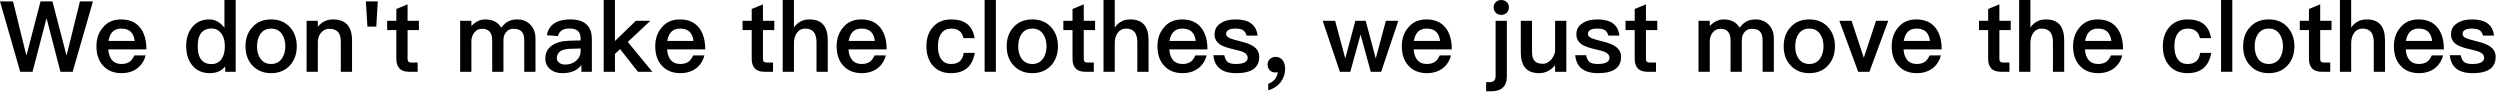 <svg width="355" height="13" viewBox="0 0 355 13" fill="none" xmlns="http://www.w3.org/2000/svg">
<path d="M0 0.196H1.848L3.724 7.798H3.78L5.754 0.196H7.448L9.422 7.798H9.478L11.354 0.196H13.202L10.318 10.192H8.582L6.636 2.674H6.58L4.62 10.192H2.87L0 0.196Z" fill="black"/>
<path d="M17.194 2.758C18.384 2.758 19.294 3.15 19.924 3.962C20.498 4.69 20.792 5.712 20.792 7.014H15.374C15.43 7.686 15.612 8.204 15.92 8.554C16.228 8.904 16.676 9.086 17.25 9.086C17.74 9.086 18.132 8.974 18.44 8.75C18.678 8.568 18.888 8.274 19.084 7.868H20.68C20.512 8.54 20.176 9.114 19.672 9.562C19.028 10.108 18.23 10.388 17.264 10.388C16.186 10.388 15.332 10.052 14.702 9.394C14.03 8.708 13.694 7.77 13.694 6.566C13.694 5.488 14.002 4.592 14.646 3.864C15.262 3.122 16.116 2.758 17.194 2.758ZM17.236 4.06C16.704 4.06 16.298 4.2 15.99 4.508C15.696 4.802 15.5 5.236 15.402 5.81H19.126C18.986 4.634 18.356 4.06 17.236 4.06Z" fill="black"/>
<path d="M31.871 0H33.467V10.192H31.983V9.422C31.479 10.066 30.751 10.388 29.799 10.388C28.721 10.388 27.881 10.01 27.279 9.254C26.719 8.554 26.439 7.644 26.439 6.538C26.439 5.474 26.705 4.592 27.265 3.892C27.853 3.136 28.679 2.758 29.715 2.758C30.555 2.758 31.269 3.15 31.871 3.948V0ZM30.093 4.046C29.365 4.046 28.847 4.284 28.511 4.76C28.217 5.166 28.077 5.754 28.077 6.538C28.077 7.322 28.203 7.924 28.483 8.344C28.805 8.848 29.323 9.1 30.037 9.1C30.653 9.1 31.143 8.848 31.479 8.358C31.773 7.91 31.927 7.322 31.927 6.622V6.51C31.927 5.74 31.731 5.124 31.367 4.676C31.031 4.256 30.597 4.046 30.093 4.046Z" fill="black"/>
<path d="M38.501 2.758C39.593 2.758 40.475 3.108 41.147 3.836C41.805 4.55 42.141 5.46 42.141 6.58C42.141 7.686 41.805 8.596 41.161 9.296C40.489 10.024 39.593 10.388 38.501 10.388C37.395 10.388 36.513 10.024 35.841 9.296C35.183 8.596 34.861 7.686 34.861 6.58C34.861 5.46 35.183 4.55 35.855 3.836C36.513 3.108 37.395 2.758 38.501 2.758ZM38.501 4.06C37.829 4.06 37.325 4.312 36.961 4.844C36.653 5.292 36.499 5.88 36.499 6.58C36.499 7.28 36.653 7.854 36.961 8.302C37.325 8.82 37.829 9.086 38.501 9.086C39.159 9.086 39.677 8.82 40.041 8.302C40.349 7.84 40.517 7.266 40.517 6.58C40.517 5.88 40.349 5.292 40.041 4.844C39.677 4.312 39.159 4.06 38.501 4.06Z" fill="black"/>
<path d="M47.274 2.758C49.08 2.758 49.99 3.738 49.99 5.726V10.192H48.394V5.866C48.394 4.676 47.848 4.088 46.756 4.088C46.364 4.088 46.014 4.228 45.72 4.508C45.384 4.816 45.188 5.264 45.132 5.838V10.192H43.536V2.954H45.132V3.794C45.412 3.458 45.734 3.192 46.084 3.024C46.448 2.842 46.84 2.758 47.274 2.758Z" fill="black"/>
<path d="M51.95 0.196H53.644L53.434 3.78H52.174L51.95 0.196Z" fill="black"/>
<path d="M57.876 0.616V2.954H59.486V4.27H57.876V8.358C57.876 8.526 57.904 8.652 57.988 8.75C58.072 8.834 58.184 8.876 58.352 8.876H59.304V10.192H58.086C57.456 10.192 56.994 10.024 56.7 9.688C56.42 9.38 56.28 8.946 56.28 8.358V4.27H54.978V2.954H56.28V1.274L57.876 0.616Z" fill="black"/>
<path d="M68.898 2.758C69.962 2.758 70.718 3.15 71.18 3.934C71.516 3.486 71.866 3.178 72.23 3.01C72.552 2.842 72.958 2.758 73.448 2.758C74.19 2.758 74.806 2.996 75.31 3.5C75.786 4.004 76.038 4.648 76.038 5.446V10.192H74.442V5.726C74.442 5.152 74.316 4.732 74.078 4.48C73.826 4.214 73.434 4.088 72.874 4.088C72.482 4.088 72.16 4.228 71.894 4.536C71.614 4.83 71.488 5.236 71.488 5.768V10.192H69.892V5.74C69.892 4.634 69.416 4.088 68.464 4.088C68.002 4.088 67.638 4.256 67.358 4.62C67.078 4.956 66.938 5.376 66.938 5.852V10.192H65.342V2.954H66.938V3.696C67.54 3.066 68.198 2.758 68.898 2.758Z" fill="black"/>
<path d="M81.005 2.758C82.069 2.758 82.867 3.024 83.371 3.556C83.819 4.018 84.043 4.69 84.043 5.572V10.192H82.559V9.24C82.279 9.604 81.929 9.87 81.523 10.066C81.061 10.276 80.515 10.388 79.885 10.388C79.129 10.388 78.541 10.192 78.107 9.814C77.659 9.422 77.435 8.932 77.435 8.33C77.435 7.518 77.743 6.888 78.387 6.454C78.975 6.034 79.801 5.81 80.865 5.782L82.447 5.74V5.46C82.447 4.508 81.929 4.046 80.893 4.046C80.445 4.046 80.095 4.116 79.829 4.284C79.521 4.466 79.311 4.746 79.227 5.124L77.645 4.998C77.799 4.2 78.191 3.612 78.821 3.248C79.353 2.912 80.081 2.758 81.005 2.758ZM82.447 6.888L80.977 6.93C79.703 6.958 79.073 7.406 79.073 8.274C79.073 8.526 79.171 8.736 79.395 8.904C79.619 9.072 79.899 9.17 80.249 9.17C80.865 9.17 81.383 8.988 81.803 8.638C82.223 8.274 82.447 7.812 82.447 7.252V6.888Z" fill="black"/>
<path d="M85.727 0H87.323V5.824L90.291 2.954H92.349L89.143 5.95L92.629 10.192H90.585L88.051 6.972L87.323 7.658V10.192H85.727V0Z" fill="black"/>
<path d="M96.545 2.758C97.735 2.758 98.645 3.15 99.275 3.962C99.849 4.69 100.143 5.712 100.143 7.014H94.725C94.781 7.686 94.963 8.204 95.271 8.554C95.579 8.904 96.027 9.086 96.601 9.086C97.091 9.086 97.483 8.974 97.791 8.75C98.029 8.568 98.239 8.274 98.435 7.868H100.031C99.863 8.54 99.527 9.114 99.023 9.562C98.379 10.108 97.581 10.388 96.615 10.388C95.537 10.388 94.683 10.052 94.053 9.394C93.381 8.708 93.045 7.77 93.045 6.566C93.045 5.488 93.353 4.592 93.997 3.864C94.613 3.122 95.467 2.758 96.545 2.758ZM96.587 4.06C96.055 4.06 95.649 4.2 95.341 4.508C95.047 4.802 94.851 5.236 94.753 5.81H98.477C98.337 4.634 97.707 4.06 96.587 4.06Z" fill="black"/>
<path d="M108.339 0.616V2.954H109.949V4.27H108.339V8.358C108.339 8.526 108.367 8.652 108.451 8.75C108.535 8.834 108.647 8.876 108.815 8.876H109.767V10.192H108.549C107.919 10.192 107.457 10.024 107.163 9.688C106.883 9.38 106.743 8.946 106.743 8.358V4.27H105.441V2.954H106.743V1.274L108.339 0.616Z" fill="black"/>
<path d="M111.143 0H112.739V3.92C113.005 3.514 113.341 3.22 113.733 3.024C114.083 2.842 114.489 2.758 114.951 2.758C115.833 2.758 116.491 3.01 116.925 3.528C117.331 4.018 117.541 4.746 117.541 5.712V10.192H115.945V5.992C115.945 5.376 115.819 4.9 115.581 4.578C115.301 4.228 114.895 4.06 114.349 4.06C113.845 4.06 113.453 4.256 113.173 4.648C112.879 5.04 112.739 5.53 112.739 6.146V10.192H111.143V0Z" fill="black"/>
<path d="M122.303 2.758C123.493 2.758 124.403 3.15 125.033 3.962C125.607 4.69 125.901 5.712 125.901 7.014H120.483C120.539 7.686 120.721 8.204 121.029 8.554C121.337 8.904 121.785 9.086 122.359 9.086C122.849 9.086 123.241 8.974 123.549 8.75C123.787 8.568 123.997 8.274 124.193 7.868H125.789C125.621 8.54 125.285 9.114 124.781 9.562C124.137 10.108 123.339 10.388 122.373 10.388C121.295 10.388 120.441 10.052 119.811 9.394C119.139 8.708 118.803 7.77 118.803 6.566C118.803 5.488 119.111 4.592 119.755 3.864C120.371 3.122 121.225 2.758 122.303 2.758ZM122.345 4.06C121.813 4.06 121.407 4.2 121.099 4.508C120.805 4.802 120.609 5.236 120.511 5.81H124.235C124.095 4.634 123.465 4.06 122.345 4.06Z" fill="black"/>
<path d="M135.077 2.758C136.015 2.758 136.757 2.968 137.317 3.388C137.891 3.836 138.255 4.508 138.395 5.418H136.813C136.715 4.956 136.519 4.62 136.239 4.396C135.945 4.172 135.553 4.06 135.077 4.06C134.489 4.06 134.027 4.27 133.691 4.718C133.355 5.152 133.187 5.768 133.187 6.552C133.187 7.35 133.341 7.98 133.677 8.428C133.985 8.862 134.447 9.086 135.063 9.086C136.127 9.086 136.715 8.554 136.841 7.504H138.423C138.255 8.484 137.877 9.212 137.303 9.688C136.743 10.15 135.987 10.388 135.049 10.388C133.929 10.388 133.061 10.024 132.445 9.296C131.843 8.596 131.549 7.686 131.549 6.566C131.549 5.474 131.843 4.578 132.431 3.892C133.061 3.136 133.943 2.758 135.077 2.758Z" fill="black"/>
<path d="M139.816 0H141.412V10.192H139.816V0Z" fill="black"/>
<path d="M146.591 2.758C147.683 2.758 148.565 3.108 149.237 3.836C149.895 4.55 150.231 5.46 150.231 6.58C150.231 7.686 149.895 8.596 149.251 9.296C148.579 10.024 147.683 10.388 146.591 10.388C145.485 10.388 144.603 10.024 143.931 9.296C143.273 8.596 142.951 7.686 142.951 6.58C142.951 5.46 143.273 4.55 143.945 3.836C144.603 3.108 145.485 2.758 146.591 2.758ZM146.591 4.06C145.919 4.06 145.415 4.312 145.051 4.844C144.743 5.292 144.589 5.88 144.589 6.58C144.589 7.28 144.743 7.854 145.051 8.302C145.415 8.82 145.919 9.086 146.591 9.086C147.249 9.086 147.767 8.82 148.131 8.302C148.439 7.84 148.607 7.266 148.607 6.58C148.607 5.88 148.439 5.292 148.131 4.844C147.767 4.312 147.249 4.06 146.591 4.06Z" fill="black"/>
<path d="M153.893 0.616V2.954H155.503V4.27H153.893V8.358C153.893 8.526 153.921 8.652 154.005 8.75C154.089 8.834 154.201 8.876 154.369 8.876H155.321V10.192H154.103C153.473 10.192 153.011 10.024 152.717 9.688C152.437 9.38 152.297 8.946 152.297 8.358V4.27H150.995V2.954H152.297V1.274L153.893 0.616Z" fill="black"/>
<path d="M156.698 0H158.294V3.92C158.56 3.514 158.896 3.22 159.288 3.024C159.638 2.842 160.044 2.758 160.506 2.758C161.388 2.758 162.046 3.01 162.48 3.528C162.886 4.018 163.096 4.746 163.096 5.712V10.192H161.5V5.992C161.5 5.376 161.374 4.9 161.136 4.578C160.856 4.228 160.45 4.06 159.904 4.06C159.4 4.06 159.008 4.256 158.728 4.648C158.434 5.04 158.294 5.53 158.294 6.146V10.192H156.698V0Z" fill="black"/>
<path d="M167.858 2.758C169.048 2.758 169.958 3.15 170.588 3.962C171.162 4.69 171.456 5.712 171.456 7.014H166.038C166.094 7.686 166.276 8.204 166.584 8.554C166.892 8.904 167.34 9.086 167.914 9.086C168.404 9.086 168.796 8.974 169.104 8.75C169.342 8.568 169.552 8.274 169.748 7.868H171.344C171.176 8.54 170.84 9.114 170.336 9.562C169.692 10.108 168.894 10.388 167.928 10.388C166.85 10.388 165.996 10.052 165.366 9.394C164.694 8.708 164.358 7.77 164.358 6.566C164.358 5.488 164.666 4.592 165.31 3.864C165.926 3.122 166.78 2.758 167.858 2.758ZM167.9 4.06C167.368 4.06 166.962 4.2 166.654 4.508C166.36 4.802 166.164 5.236 166.066 5.81H169.79C169.65 4.634 169.02 4.06 167.9 4.06Z" fill="black"/>
<path d="M175.451 2.758C177.355 2.758 178.405 3.514 178.573 5.054H177.019C176.907 4.69 176.739 4.424 176.515 4.284C176.277 4.13 175.913 4.06 175.423 4.06C175.003 4.06 174.681 4.116 174.471 4.242C174.219 4.368 174.107 4.564 174.107 4.844C174.107 5.068 174.289 5.278 174.681 5.446C174.919 5.544 175.395 5.684 176.123 5.866C176.935 6.062 177.551 6.286 177.943 6.552C178.517 6.916 178.811 7.434 178.811 8.078C178.811 9.618 177.719 10.388 175.549 10.388C173.533 10.388 172.455 9.534 172.301 7.84H173.855C173.939 8.302 174.107 8.624 174.345 8.82C174.583 8.988 174.961 9.086 175.493 9.086C176.613 9.086 177.173 8.778 177.173 8.19C177.173 7.854 176.963 7.588 176.543 7.392C176.319 7.28 175.843 7.154 175.115 6.986C174.261 6.79 173.659 6.58 173.309 6.356C172.749 6.006 172.469 5.516 172.469 4.886C172.469 4.214 172.735 3.696 173.295 3.332C173.841 2.94 174.555 2.758 175.451 2.758Z" fill="black"/>
<path d="M181.169 8.078C181.547 8.078 181.869 8.232 182.121 8.54C182.359 8.848 182.485 9.254 182.485 9.744C182.485 10.486 182.261 11.13 181.841 11.69C181.407 12.236 180.819 12.614 180.091 12.824V11.9C180.469 11.76 180.791 11.536 181.057 11.228C181.295 10.892 181.421 10.57 181.421 10.234C181.337 10.262 181.225 10.29 181.071 10.29C180.763 10.29 180.511 10.178 180.301 9.968C180.091 9.758 179.993 9.492 179.993 9.184C179.993 8.848 180.105 8.582 180.329 8.386C180.539 8.176 180.819 8.078 181.169 8.078Z" fill="black"/>
<path d="M187.824 2.954H189.588L191.03 8.302L192.458 2.954H193.928L195.356 8.302L196.798 2.954H198.562L196.126 10.192H194.642L193.2 4.9L191.744 10.192H190.26L187.824 2.954Z" fill="black"/>
<path d="M202.557 2.758C203.747 2.758 204.657 3.15 205.287 3.962C205.861 4.69 206.155 5.712 206.155 7.014H200.737C200.793 7.686 200.975 8.204 201.283 8.554C201.591 8.904 202.039 9.086 202.613 9.086C203.103 9.086 203.495 8.974 203.803 8.75C204.041 8.568 204.251 8.274 204.447 7.868H206.043C205.875 8.54 205.539 9.114 205.035 9.562C204.391 10.108 203.593 10.388 202.627 10.388C201.549 10.388 200.695 10.052 200.065 9.394C199.393 8.708 199.057 7.77 199.057 6.566C199.057 5.488 199.365 4.592 200.009 3.864C200.625 3.122 201.479 2.758 202.557 2.758ZM202.599 4.06C202.067 4.06 201.661 4.2 201.353 4.508C201.059 4.802 200.863 5.236 200.765 5.81H204.489C204.349 4.634 203.719 4.06 202.599 4.06Z" fill="black"/>
<path d="M213.174 0C213.482 0 213.748 0.098 213.958 0.294C214.154 0.49 214.266 0.742 214.266 1.05C214.266 1.358 214.154 1.624 213.958 1.82C213.734 2.016 213.482 2.114 213.174 2.114C212.867 2.114 212.615 2.016 212.419 1.82C212.195 1.61 212.096 1.358 212.096 1.05C212.096 0.742 212.195 0.49 212.419 0.294C212.615 0.098 212.867 0 213.174 0ZM212.376 2.954H213.973V10.85C213.973 12.25 213.217 12.964 211.719 12.964H211.033V11.662H211.579C212.111 11.662 212.376 11.368 212.376 10.78V2.954Z" fill="black"/>
<path d="M215.952 2.954H217.548V7.364C217.548 7.952 217.66 8.372 217.912 8.652C218.164 8.918 218.556 9.058 219.116 9.058C219.466 9.058 219.802 8.904 220.124 8.61C220.446 8.302 220.684 7.896 220.824 7.378V2.954H222.42V10.192H220.824V9.254C220.208 10.01 219.452 10.388 218.556 10.388C216.82 10.388 215.952 9.408 215.952 7.462V2.954Z" fill="black"/>
<path d="M226.83 2.758C228.734 2.758 229.784 3.514 229.952 5.054H228.398C228.286 4.69 228.118 4.424 227.894 4.284C227.656 4.13 227.292 4.06 226.802 4.06C226.382 4.06 226.06 4.116 225.85 4.242C225.598 4.368 225.486 4.564 225.486 4.844C225.486 5.068 225.668 5.278 226.06 5.446C226.298 5.544 226.774 5.684 227.502 5.866C228.314 6.062 228.93 6.286 229.322 6.552C229.896 6.916 230.19 7.434 230.19 8.078C230.19 9.618 229.098 10.388 226.928 10.388C224.912 10.388 223.834 9.534 223.68 7.84H225.234C225.318 8.302 225.486 8.624 225.724 8.82C225.962 8.988 226.34 9.086 226.872 9.086C227.992 9.086 228.552 8.778 228.552 8.19C228.552 7.854 228.342 7.588 227.922 7.392C227.698 7.28 227.222 7.154 226.494 6.986C225.64 6.79 225.038 6.58 224.688 6.356C224.128 6.006 223.848 5.516 223.848 4.886C223.848 4.214 224.114 3.696 224.674 3.332C225.22 2.94 225.934 2.758 226.83 2.758Z" fill="black"/>
<path d="M233.724 0.616V2.954H235.334V4.27H233.724V8.358C233.724 8.526 233.752 8.652 233.836 8.75C233.92 8.834 234.032 8.876 234.2 8.876H235.152V10.192H233.934C233.304 10.192 232.842 10.024 232.548 9.688C232.268 9.38 232.128 8.946 232.128 8.358V4.27H230.826V2.954H232.128V1.274L233.724 0.616Z" fill="black"/>
<path d="M244.746 2.758C245.81 2.758 246.566 3.15 247.028 3.934C247.364 3.486 247.714 3.178 248.078 3.01C248.4 2.842 248.806 2.758 249.296 2.758C250.038 2.758 250.654 2.996 251.158 3.5C251.634 4.004 251.886 4.648 251.886 5.446V10.192H250.29V5.726C250.29 5.152 250.164 4.732 249.926 4.48C249.674 4.214 249.282 4.088 248.722 4.088C248.33 4.088 248.008 4.228 247.742 4.536C247.462 4.83 247.336 5.236 247.336 5.768V10.192H245.74V5.74C245.74 4.634 245.264 4.088 244.312 4.088C243.85 4.088 243.486 4.256 243.206 4.62C242.926 4.956 242.786 5.376 242.786 5.852V10.192H241.19V2.954H242.786V3.696C243.388 3.066 244.046 2.758 244.746 2.758Z" fill="black"/>
<path d="M256.923 2.758C258.015 2.758 258.897 3.108 259.569 3.836C260.227 4.55 260.563 5.46 260.563 6.58C260.563 7.686 260.227 8.596 259.583 9.296C258.911 10.024 258.015 10.388 256.923 10.388C255.817 10.388 254.935 10.024 254.263 9.296C253.605 8.596 253.283 7.686 253.283 6.58C253.283 5.46 253.605 4.55 254.277 3.836C254.935 3.108 255.817 2.758 256.923 2.758ZM256.923 4.06C256.251 4.06 255.747 4.312 255.383 4.844C255.075 5.292 254.921 5.88 254.921 6.58C254.921 7.28 255.075 7.854 255.383 8.302C255.747 8.82 256.251 9.086 256.923 9.086C257.581 9.086 258.099 8.82 258.463 8.302C258.771 7.84 258.939 7.266 258.939 6.58C258.939 5.88 258.771 5.292 258.463 4.844C258.099 4.312 257.581 4.06 256.923 4.06Z" fill="black"/>
<path d="M261.188 2.954H262.923L264.66 8.204L266.396 2.954H268.132L265.457 10.192H263.862L261.188 2.954Z" fill="black"/>
<path d="M272.12 2.758C273.31 2.758 274.22 3.15 274.85 3.962C275.424 4.69 275.718 5.712 275.718 7.014H270.3C270.356 7.686 270.538 8.204 270.846 8.554C271.154 8.904 271.602 9.086 272.176 9.086C272.666 9.086 273.058 8.974 273.366 8.75C273.604 8.568 273.814 8.274 274.01 7.868H275.606C275.438 8.54 275.102 9.114 274.598 9.562C273.954 10.108 273.156 10.388 272.19 10.388C271.112 10.388 270.258 10.052 269.628 9.394C268.956 8.708 268.62 7.77 268.62 6.566C268.62 5.488 268.928 4.592 269.572 3.864C270.188 3.122 271.042 2.758 272.12 2.758ZM272.162 4.06C271.63 4.06 271.224 4.2 270.916 4.508C270.622 4.802 270.426 5.236 270.328 5.81H274.052C273.912 4.634 273.282 4.06 272.162 4.06Z" fill="black"/>
<path d="M283.913 0.616V2.954H285.523V4.27H283.913V8.358C283.913 8.526 283.941 8.652 284.025 8.75C284.109 8.834 284.221 8.876 284.389 8.876H285.341V10.192H284.123C283.493 10.192 283.031 10.024 282.737 9.688C282.457 9.38 282.317 8.946 282.317 8.358V4.27H281.015V2.954H282.317V1.274L283.913 0.616Z" fill="black"/>
<path d="M286.717 0H288.313V3.92C288.579 3.514 288.915 3.22 289.307 3.024C289.657 2.842 290.063 2.758 290.525 2.758C291.407 2.758 292.065 3.01 292.499 3.528C292.905 4.018 293.115 4.746 293.115 5.712V10.192H291.519V5.992C291.519 5.376 291.393 4.9 291.155 4.578C290.875 4.228 290.469 4.06 289.923 4.06C289.419 4.06 289.027 4.256 288.747 4.648C288.453 5.04 288.313 5.53 288.313 6.146V10.192H286.717V0Z" fill="black"/>
<path d="M297.877 2.758C299.067 2.758 299.977 3.15 300.607 3.962C301.181 4.69 301.475 5.712 301.475 7.014H296.057C296.113 7.686 296.295 8.204 296.603 8.554C296.911 8.904 297.359 9.086 297.933 9.086C298.423 9.086 298.815 8.974 299.123 8.75C299.361 8.568 299.571 8.274 299.767 7.868H301.363C301.195 8.54 300.859 9.114 300.355 9.562C299.711 10.108 298.913 10.388 297.947 10.388C296.869 10.388 296.015 10.052 295.385 9.394C294.713 8.708 294.377 7.77 294.377 6.566C294.377 5.488 294.685 4.592 295.329 3.864C295.945 3.122 296.799 2.758 297.877 2.758ZM297.919 4.06C297.387 4.06 296.981 4.2 296.673 4.508C296.379 4.802 296.183 5.236 296.085 5.81H299.809C299.669 4.634 299.039 4.06 297.919 4.06Z" fill="black"/>
<path d="M310.651 2.758C311.589 2.758 312.331 2.968 312.891 3.388C313.465 3.836 313.829 4.508 313.969 5.418H312.387C312.289 4.956 312.093 4.62 311.813 4.396C311.519 4.172 311.127 4.06 310.651 4.06C310.063 4.06 309.601 4.27 309.265 4.718C308.929 5.152 308.761 5.768 308.761 6.552C308.761 7.35 308.915 7.98 309.251 8.428C309.559 8.862 310.021 9.086 310.637 9.086C311.701 9.086 312.289 8.554 312.415 7.504H313.997C313.829 8.484 313.451 9.212 312.877 9.688C312.317 10.15 311.561 10.388 310.623 10.388C309.503 10.388 308.635 10.024 308.019 9.296C307.417 8.596 307.123 7.686 307.123 6.566C307.123 5.474 307.417 4.578 308.005 3.892C308.635 3.136 309.517 2.758 310.651 2.758Z" fill="black"/>
<path d="M315.39 0H316.986V10.192H315.39V0Z" fill="black"/>
<path d="M322.165 2.758C323.257 2.758 324.139 3.108 324.811 3.836C325.469 4.55 325.805 5.46 325.805 6.58C325.805 7.686 325.469 8.596 324.825 9.296C324.153 10.024 323.257 10.388 322.165 10.388C321.059 10.388 320.177 10.024 319.505 9.296C318.847 8.596 318.525 7.686 318.525 6.58C318.525 5.46 318.847 4.55 319.519 3.836C320.177 3.108 321.059 2.758 322.165 2.758ZM322.165 4.06C321.493 4.06 320.989 4.312 320.625 4.844C320.317 5.292 320.163 5.88 320.163 6.58C320.163 7.28 320.317 7.854 320.625 8.302C320.989 8.82 321.493 9.086 322.165 9.086C322.823 9.086 323.341 8.82 323.705 8.302C324.013 7.84 324.181 7.266 324.181 6.58C324.181 5.88 324.013 5.292 323.705 4.844C323.341 4.312 322.823 4.06 322.165 4.06Z" fill="black"/>
<path d="M329.468 0.616V2.954H331.078V4.27H329.468V8.358C329.468 8.526 329.496 8.652 329.58 8.75C329.664 8.834 329.776 8.876 329.944 8.876H330.896V10.192H329.678C329.048 10.192 328.586 10.024 328.292 9.688C328.012 9.38 327.872 8.946 327.872 8.358V4.27H326.57V2.954H327.872V1.274L329.468 0.616Z" fill="black"/>
<path d="M332.272 0H333.868V3.92C334.134 3.514 334.47 3.22 334.862 3.024C335.212 2.842 335.618 2.758 336.08 2.758C336.962 2.758 337.62 3.01 338.054 3.528C338.46 4.018 338.67 4.746 338.67 5.712V10.192H337.074V5.992C337.074 5.376 336.948 4.9 336.71 4.578C336.43 4.228 336.024 4.06 335.478 4.06C334.974 4.06 334.582 4.256 334.302 4.648C334.008 5.04 333.868 5.53 333.868 6.146V10.192H332.272V0Z" fill="black"/>
<path d="M343.432 2.758C344.622 2.758 345.532 3.15 346.162 3.962C346.736 4.69 347.03 5.712 347.03 7.014H341.612C341.668 7.686 341.85 8.204 342.158 8.554C342.466 8.904 342.914 9.086 343.488 9.086C343.978 9.086 344.37 8.974 344.678 8.75C344.916 8.568 345.126 8.274 345.322 7.868H346.918C346.75 8.54 346.414 9.114 345.91 9.562C345.266 10.108 344.468 10.388 343.502 10.388C342.424 10.388 341.57 10.052 340.94 9.394C340.268 8.708 339.932 7.77 339.932 6.566C339.932 5.488 340.24 4.592 340.884 3.864C341.5 3.122 342.354 2.758 343.432 2.758ZM343.474 4.06C342.942 4.06 342.536 4.2 342.228 4.508C341.934 4.802 341.738 5.236 341.64 5.81H345.364C345.224 4.634 344.594 4.06 343.474 4.06Z" fill="black"/>
<path d="M351.025 2.758C352.929 2.758 353.979 3.514 354.147 5.054H352.593C352.481 4.69 352.313 4.424 352.089 4.284C351.851 4.13 351.487 4.06 350.997 4.06C350.577 4.06 350.255 4.116 350.045 4.242C349.793 4.368 349.681 4.564 349.681 4.844C349.681 5.068 349.863 5.278 350.255 5.446C350.493 5.544 350.969 5.684 351.697 5.866C352.509 6.062 353.125 6.286 353.517 6.552C354.091 6.916 354.385 7.434 354.385 8.078C354.385 9.618 353.293 10.388 351.123 10.388C349.107 10.388 348.029 9.534 347.875 7.84H349.429C349.513 8.302 349.681 8.624 349.919 8.82C350.157 8.988 350.535 9.086 351.067 9.086C352.187 9.086 352.747 8.778 352.747 8.19C352.747 7.854 352.537 7.588 352.117 7.392C351.893 7.28 351.417 7.154 350.689 6.986C349.835 6.79 349.233 6.58 348.883 6.356C348.323 6.006 348.043 5.516 348.043 4.886C348.043 4.214 348.309 3.696 348.869 3.332C349.415 2.94 350.129 2.758 351.025 2.758Z" fill="black"/>
</svg>
